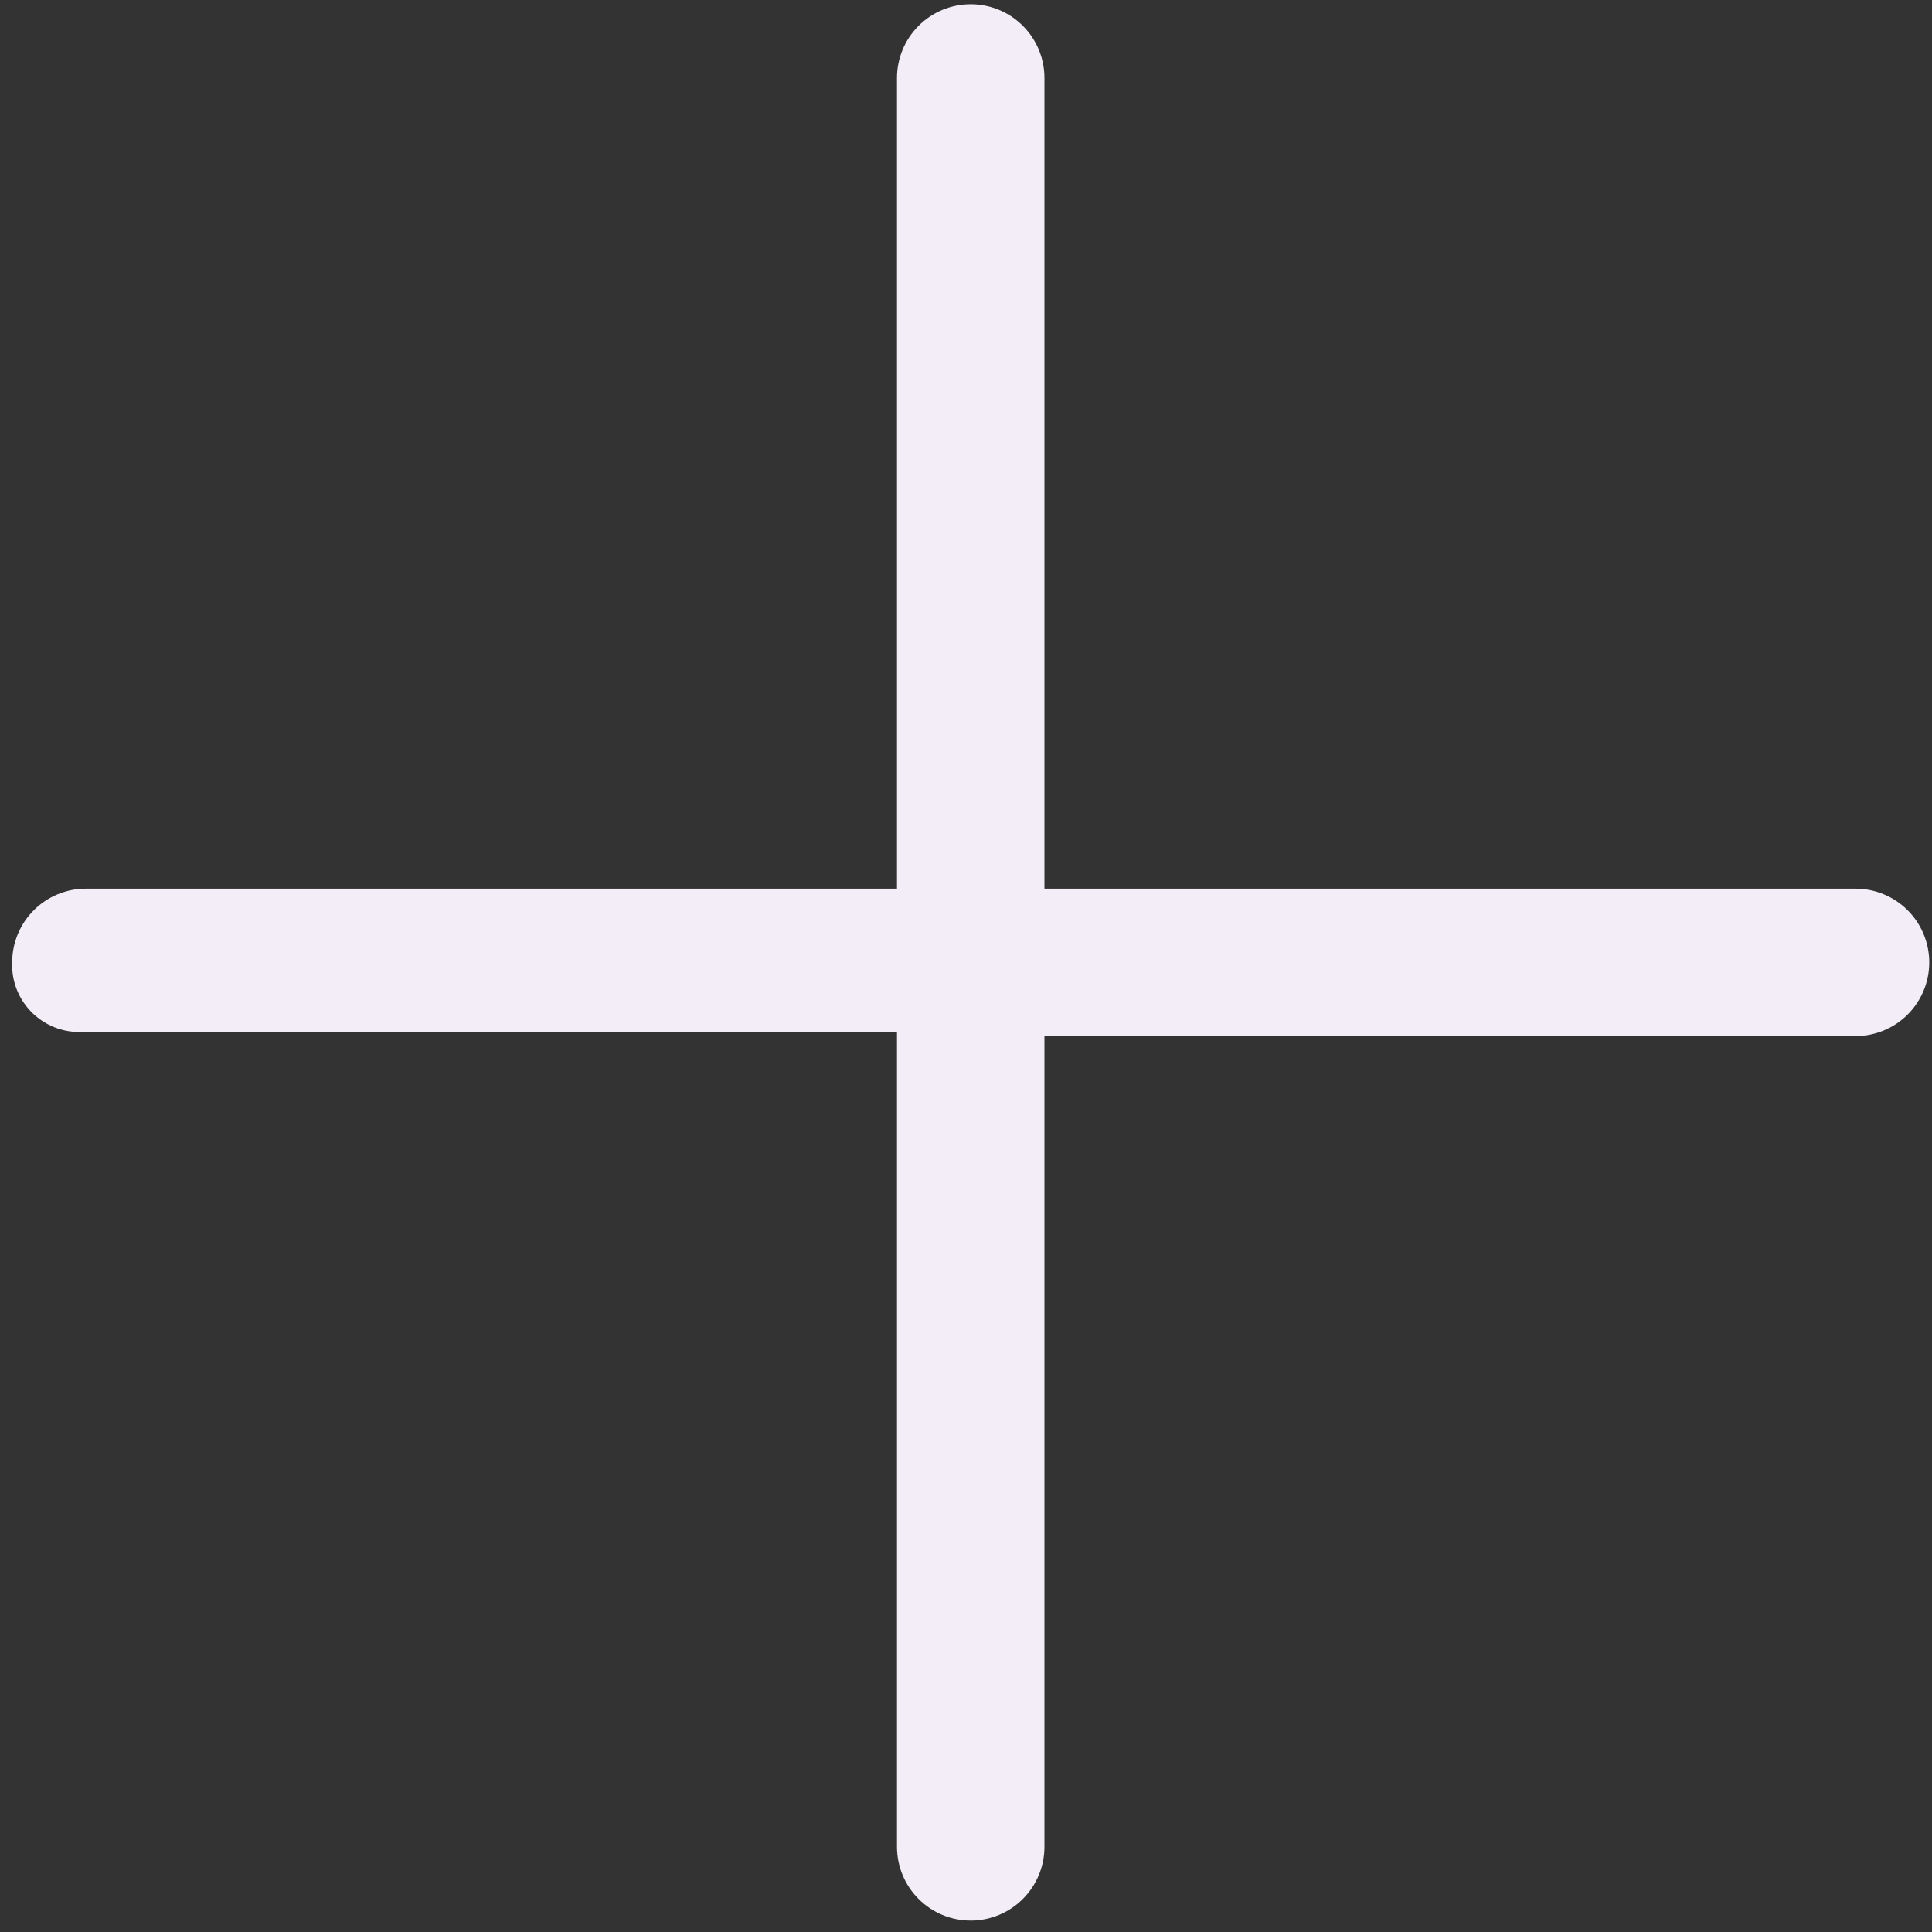 <svg viewBox="0 0 43 43" fill="none" xmlns="http://www.w3.org/2000/svg">
<rect x="0" y="0" width="43" height="43" fill="#333333" stroke="none"/>
<path d="M41.298 19.779H23.246V1.734C23.246 1.299 23.073 0.882 22.765 0.574C22.458 0.267 22.04 0.094 21.605 0.094C21.17 0.094 20.752 0.267 20.445 0.574C20.137 0.882 19.964 1.299 19.964 1.734V19.779H1.912C1.476 19.779 1.059 19.952 0.751 20.26C0.444 20.567 0.271 20.985 0.271 21.42C0.263 21.633 0.3 21.846 0.381 22.043C0.462 22.24 0.585 22.418 0.74 22.564C0.896 22.71 1.081 22.821 1.283 22.89C1.485 22.959 1.699 22.983 1.912 22.962H19.964V41.105C19.964 41.541 20.137 41.958 20.445 42.265C20.752 42.573 21.17 42.746 21.605 42.746C22.04 42.746 22.458 42.573 22.765 42.265C23.073 41.958 23.246 41.541 23.246 41.105V23.06H41.298C41.733 23.06 42.151 22.887 42.459 22.58C42.766 22.272 42.939 21.855 42.939 21.42C42.939 20.985 42.766 20.567 42.459 20.26C42.151 19.952 41.733 19.779 41.298 19.779Z" fill="#F2EDF6"/>
</svg>
